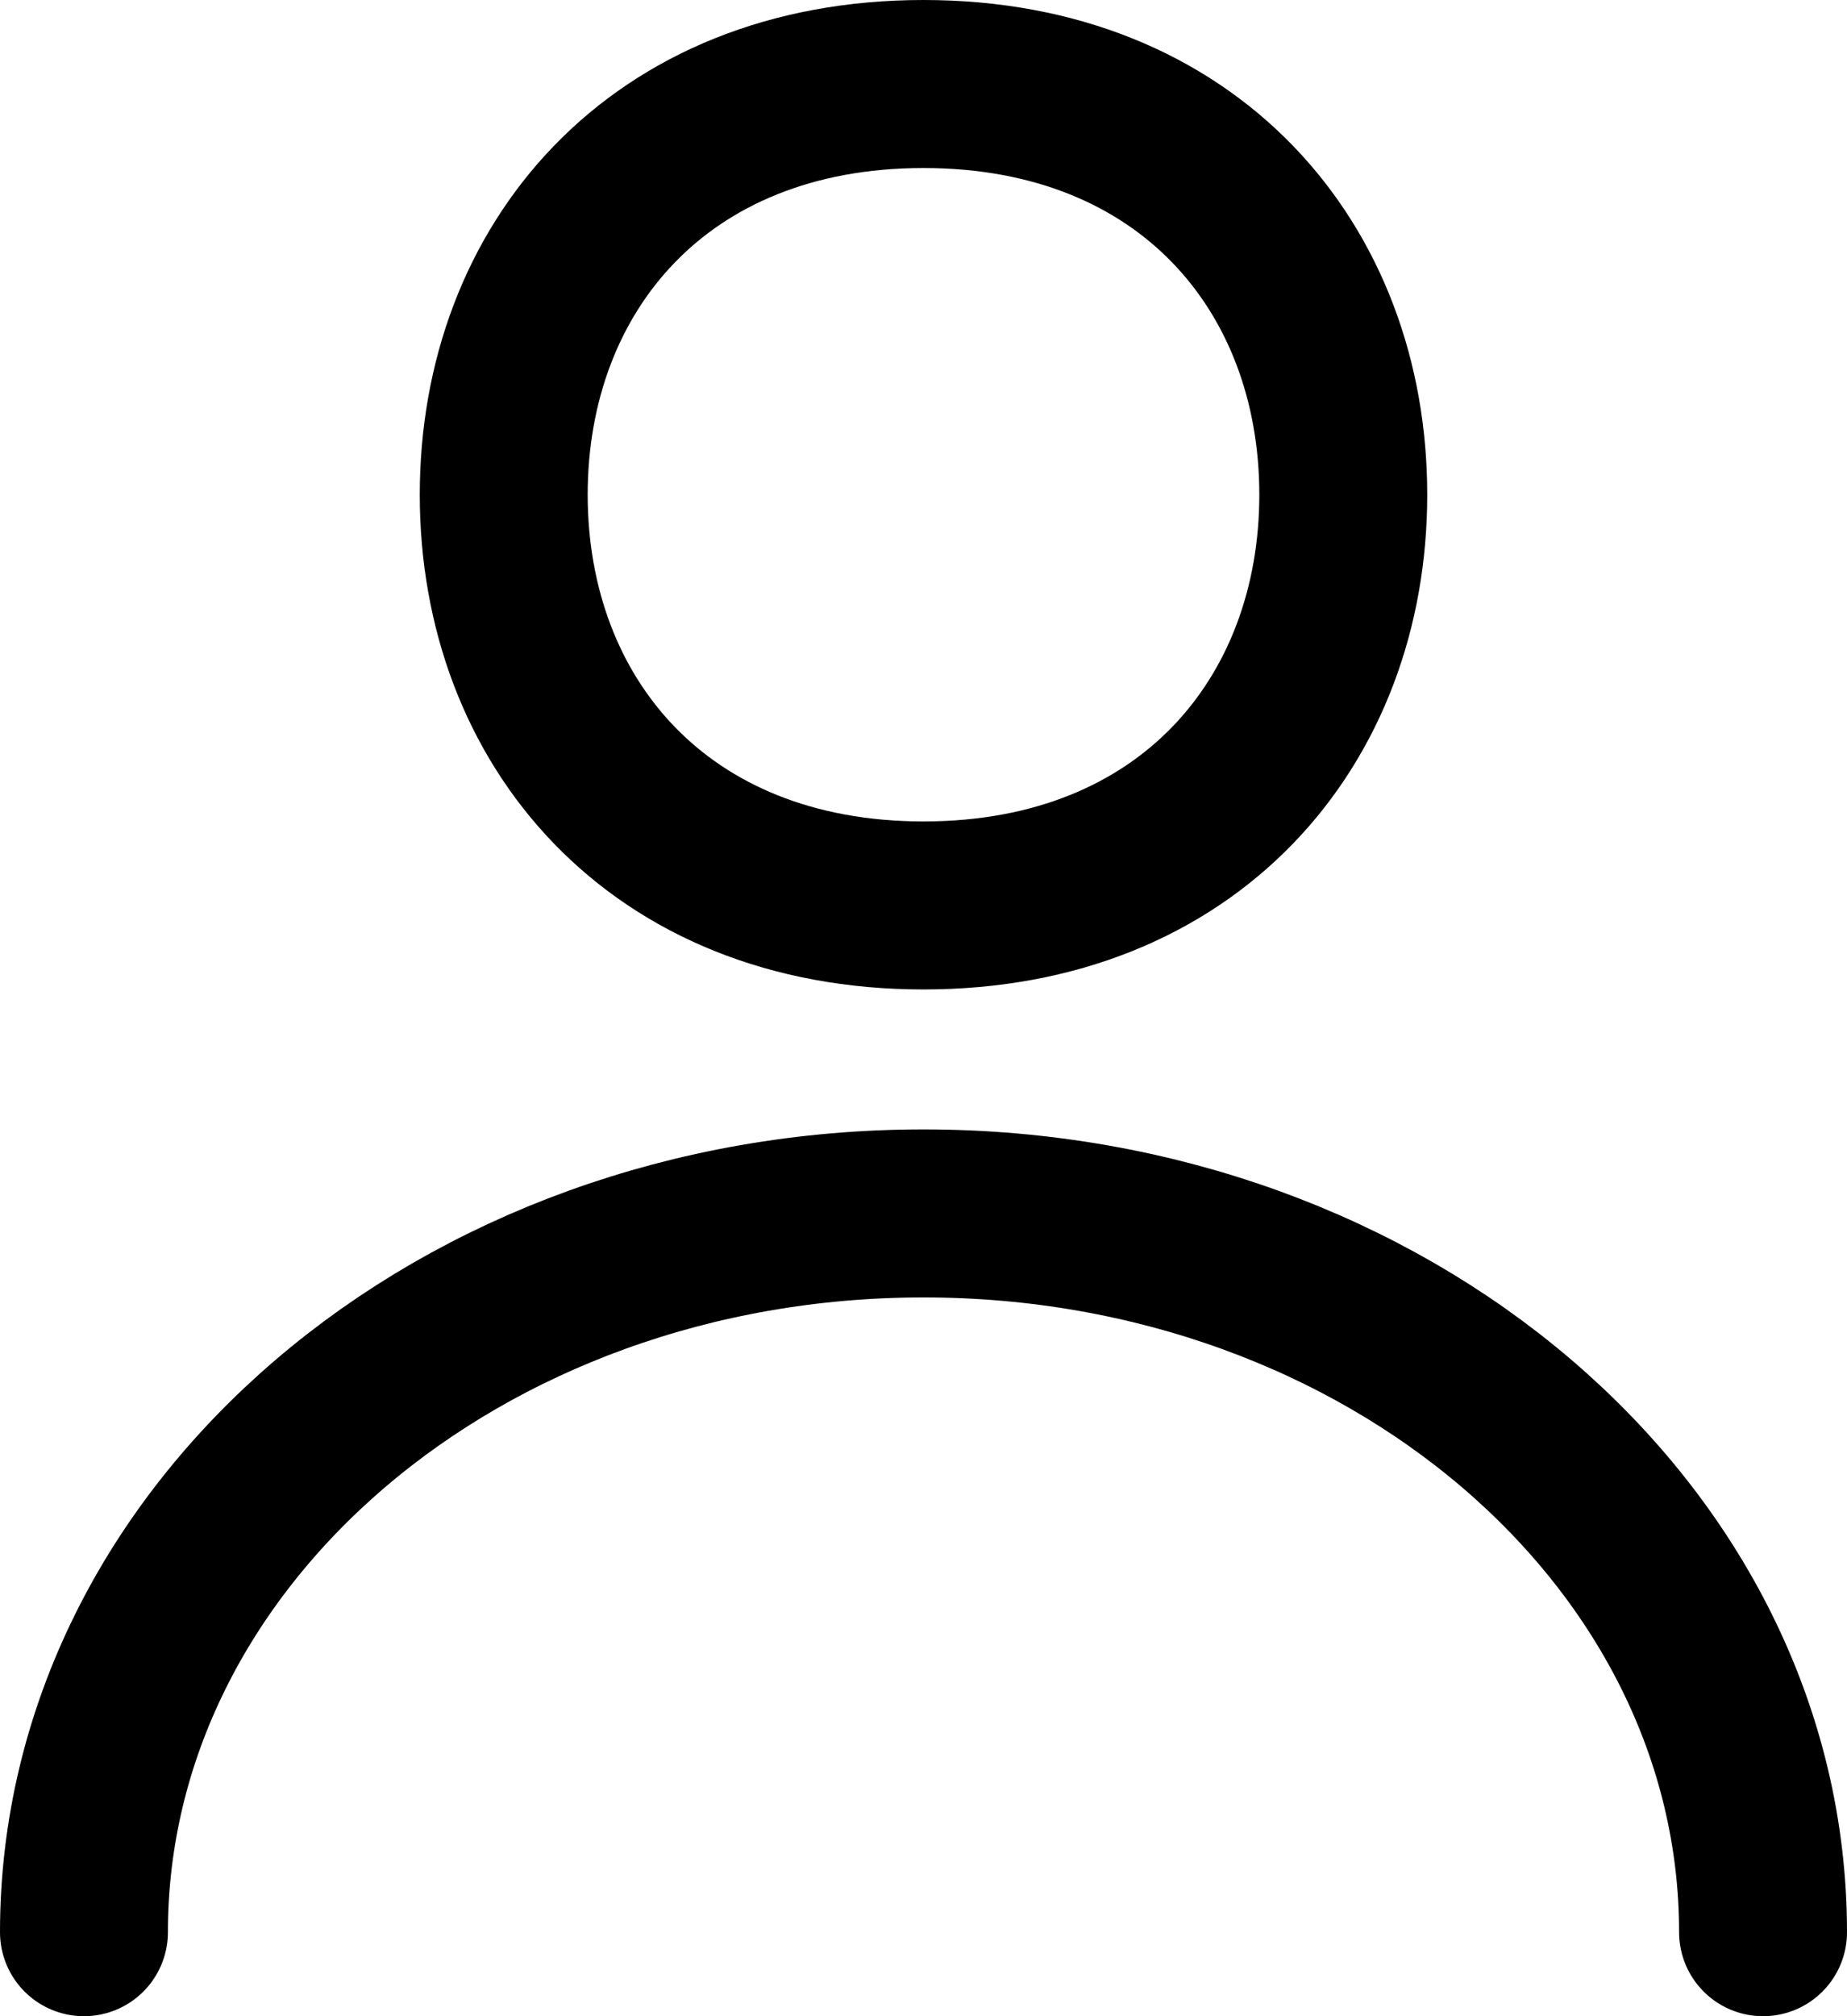 <svg width="22" height="24" viewBox="0 0 22 24" fill="none" xmlns="http://www.w3.org/2000/svg">
<path d="M1 23C1 18.275 5.477 14.444 11 14.444C16.523 14.444 21 18.275 21 23M16 5.889C16 8.589 14.156 10.778 11 10.778C7.844 10.778 6 8.589 6 5.889C6 3.189 7.844 1 11 1C14.156 1 16 3.189 16 5.889Z" stroke="black" stroke-width="2" stroke-linecap="round" stroke-linejoin="round"/>
</svg>
